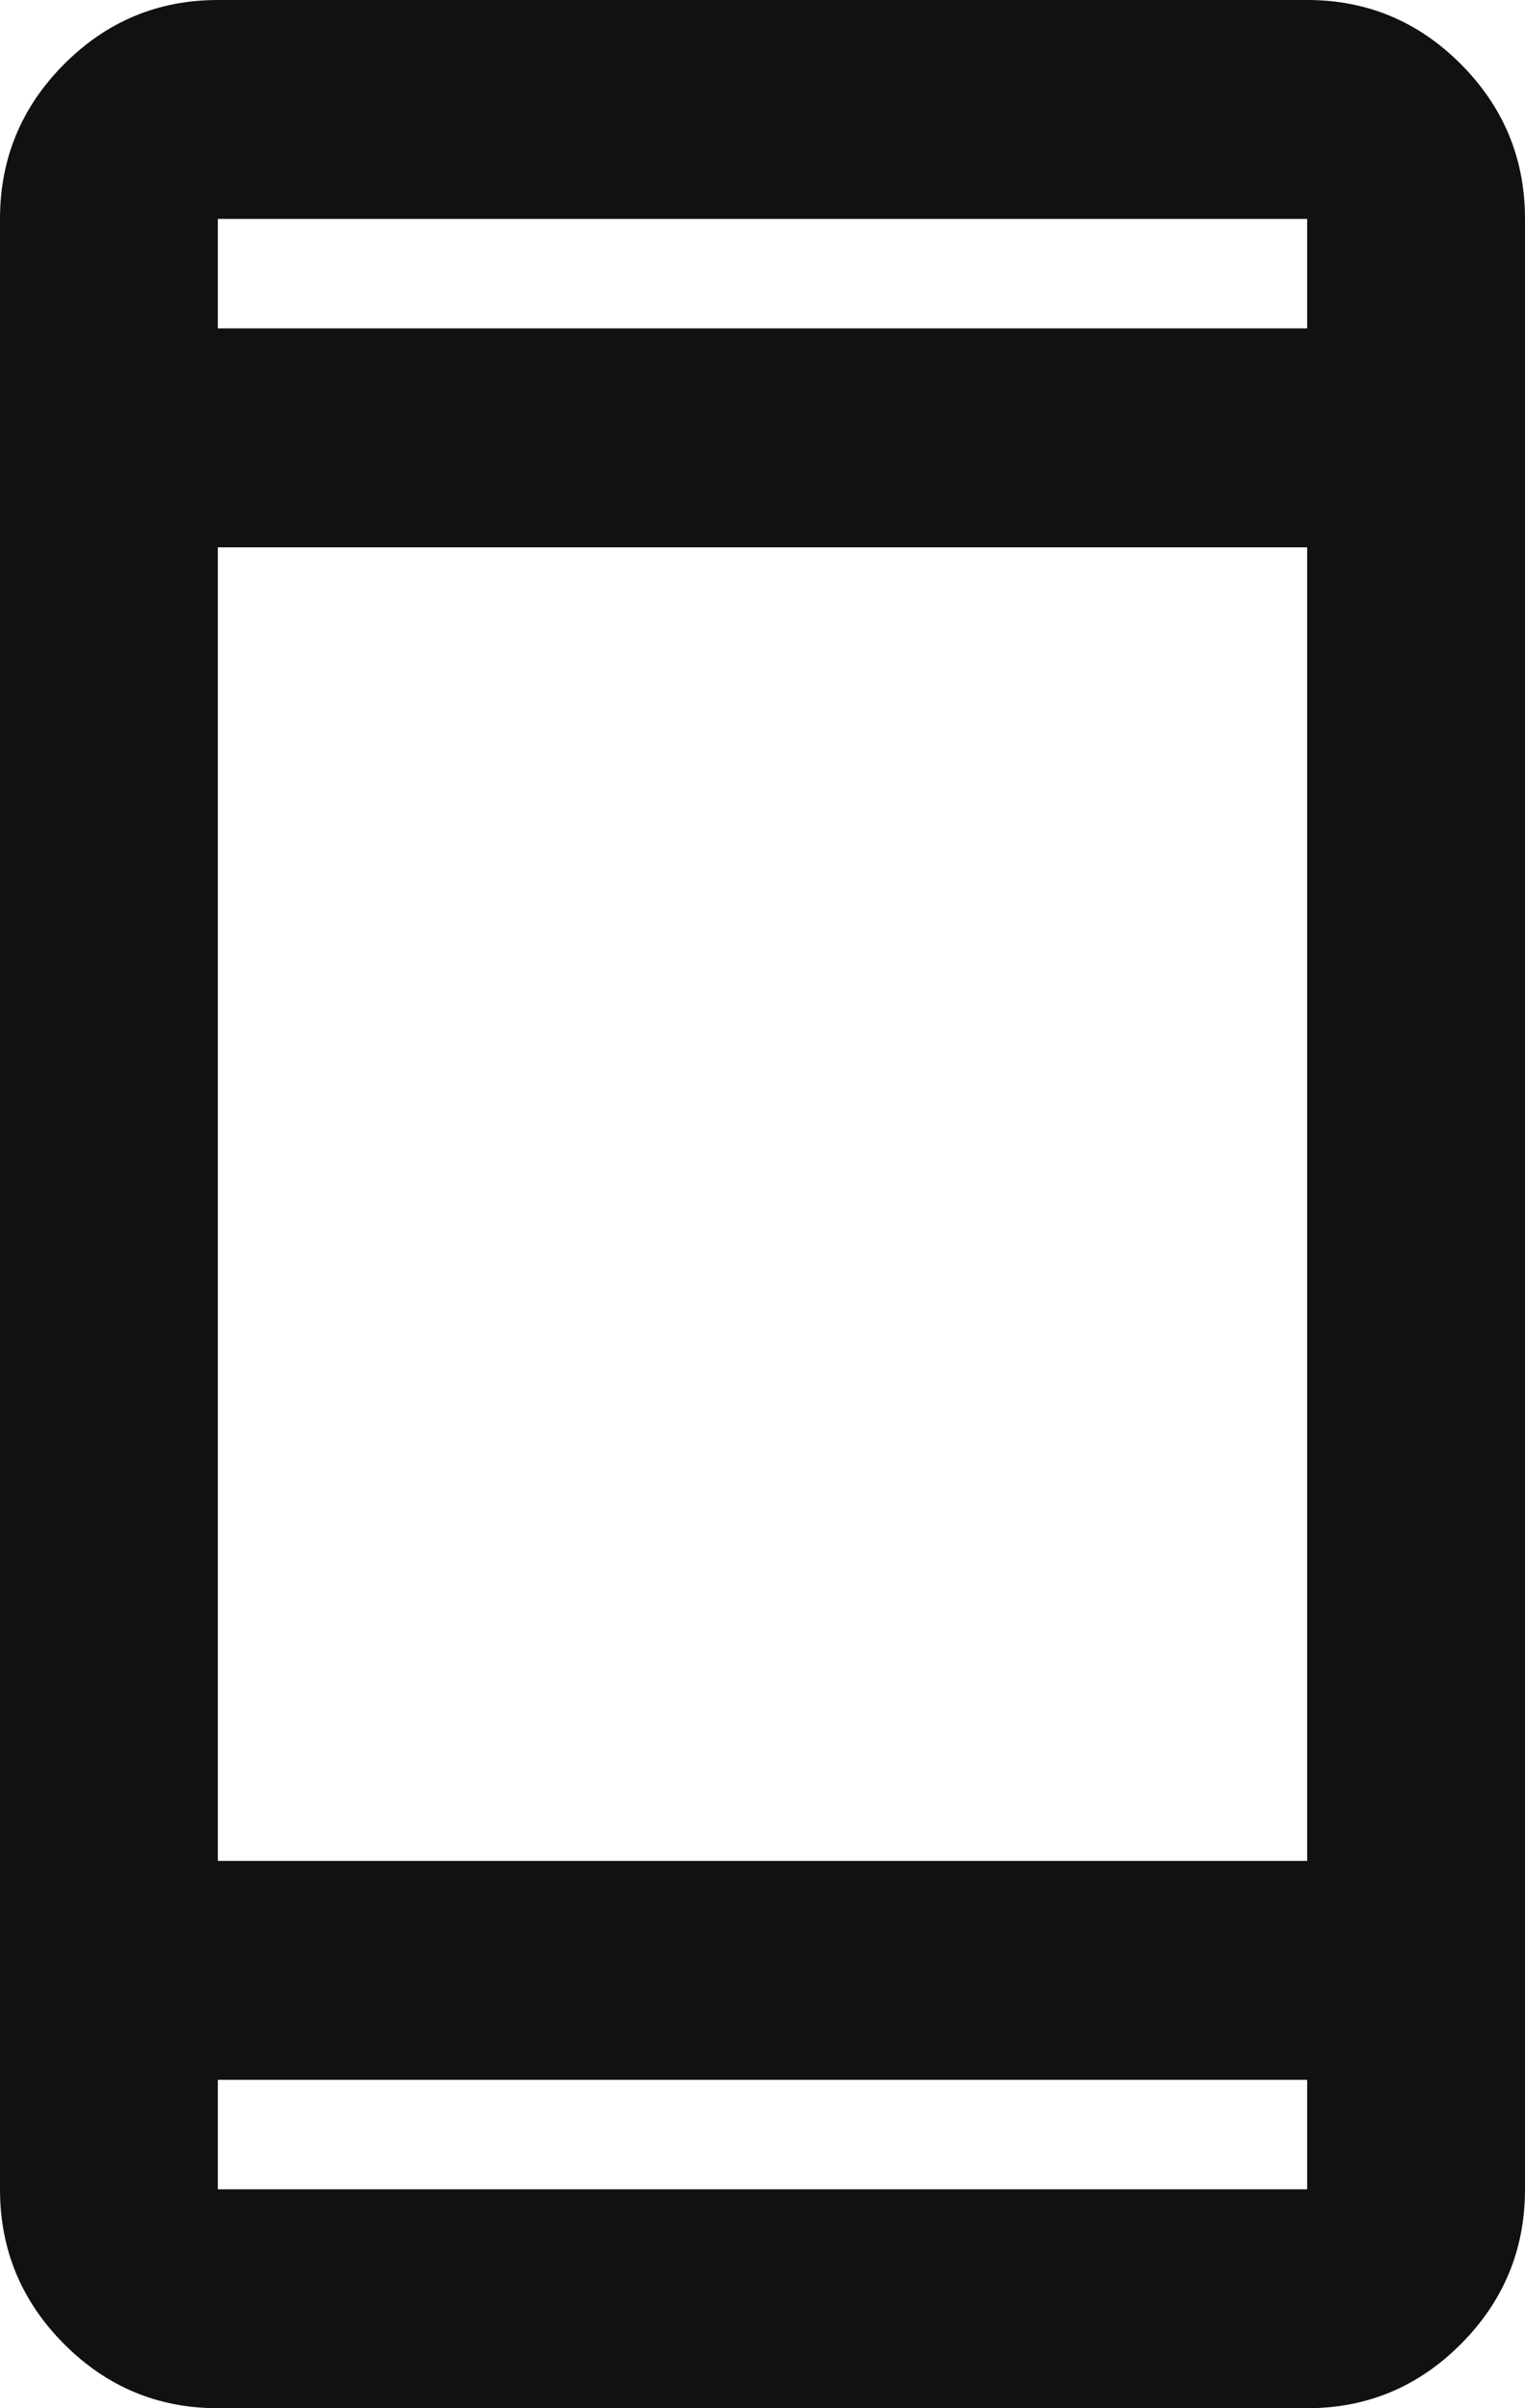 <svg width="19" height="30" viewBox="0 0 19 30" fill="none" xmlns="http://www.w3.org/2000/svg">
<path d="M2.714 30C1.968 30 1.329 29.733 0.797 29.199C0.266 28.665 0 28.023 0 27.273V2.727C0 1.977 0.266 1.335 0.797 0.801C1.329 0.267 1.968 0 2.714 0H16.286C17.032 0 17.671 0.267 18.203 0.801C18.734 1.335 19 1.977 19 2.727V27.273C19 28.023 18.734 28.665 18.203 29.199C17.671 29.733 17.032 30 16.286 30H2.714ZM2.714 25.909V27.273H16.286V25.909H2.714ZM2.714 23.182H16.286V6.818H2.714V23.182ZM2.714 4.091H16.286V2.727H2.714V4.091Z" fill="#111111"/>
</svg>

